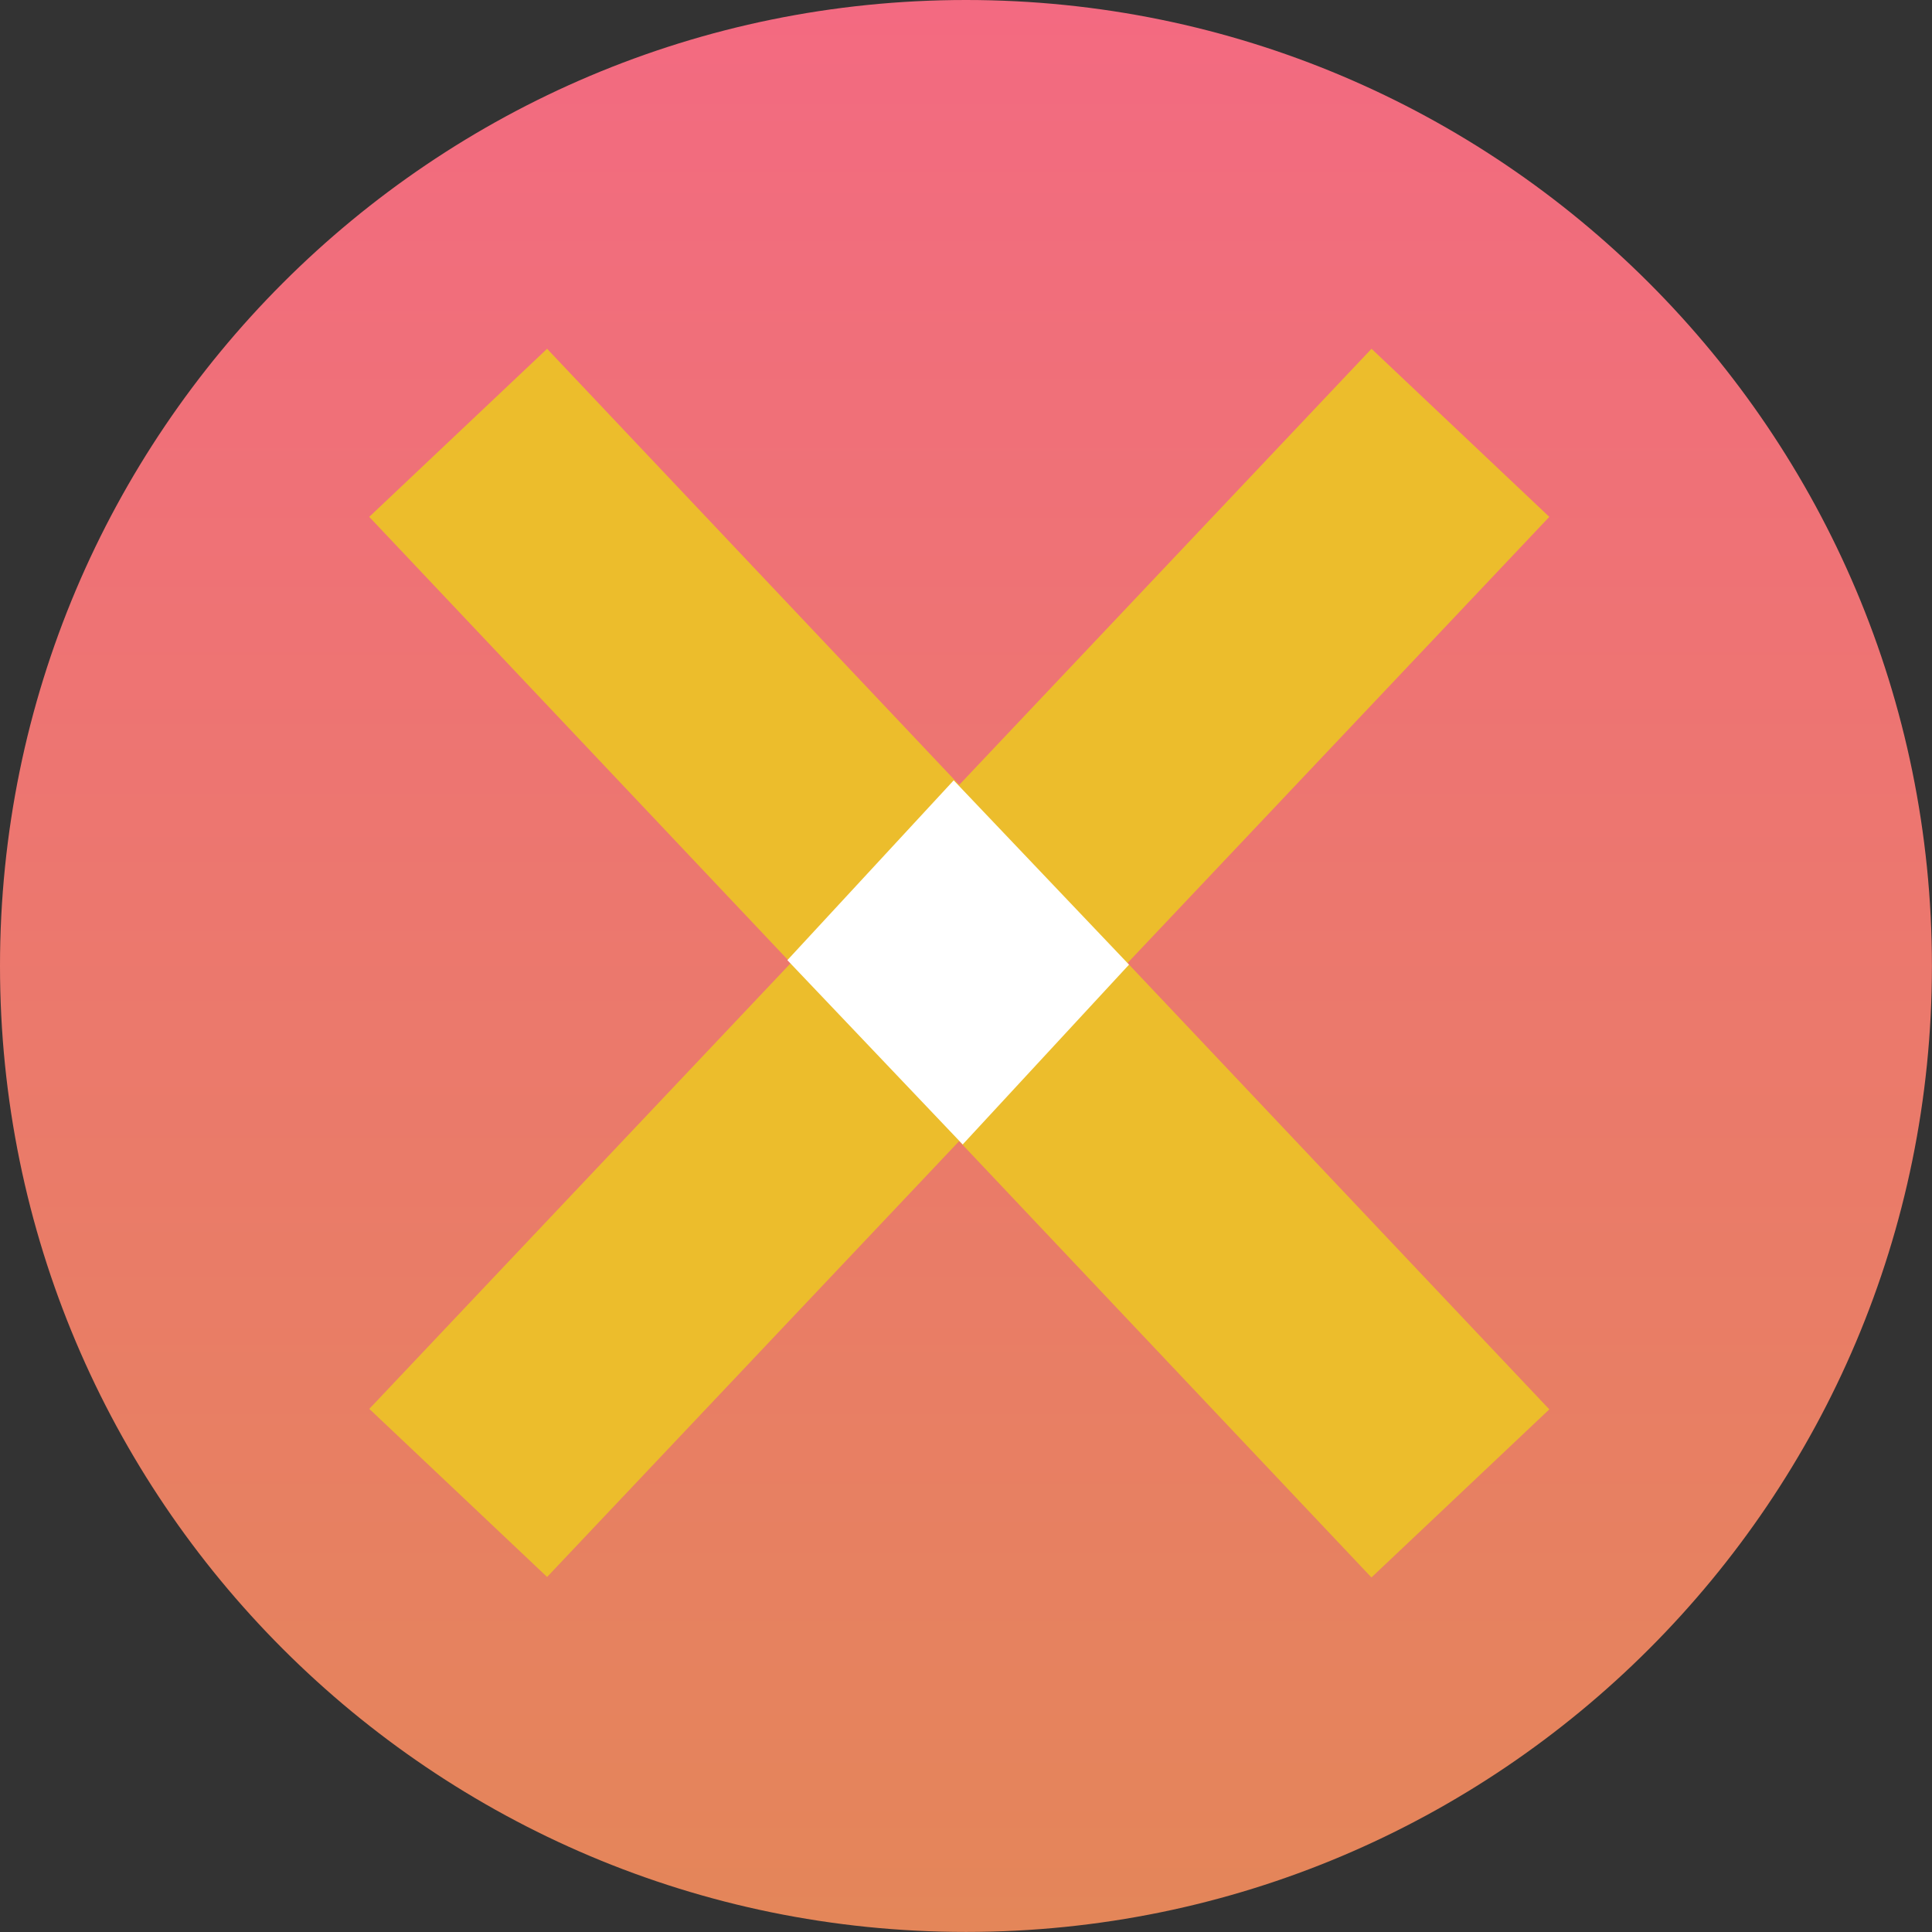 <svg width="503" height="503" viewBox="0 0 503 503" fill="none" xmlns="http://www.w3.org/2000/svg">
<rect x="0" y="0" width="503" height="503" fill="#333333" stroke="none"/>
<path d="M251.491 502.982C390.386 502.982 502.982 390.386 502.982 251.491C502.982 112.596 390.386 0 251.491 0C112.596 0 0 112.596 0 251.491C0 390.386 112.596 502.982 251.491 502.982Z" fill="url(#paint0_linear_748_703)"/>
<rect x="357.078" y="90.806" width="63.698" height="379.813" transform="rotate(43.392 357.078 90.806)" fill="#ECBD2C"/>
<rect width="63.698" height="379.813" transform="matrix(-0.727 0.687 0.687 0.727 142.436 90.806)" fill="#ECBD2C"/>
<path d="M204.994 249.978L248.298 203.163L293.943 251.149L250.639 297.964L204.994 249.978Z" fill="white"/>
<defs>
<linearGradient id="paint0_linear_748_703" x1="251.491" y1="0" x2="251.491" y2="502.982" gradientUnits="userSpaceOnUse">
<stop stop-color="#F36A81"/>
<stop offset="1" stop-color="#E48659"/>
</linearGradient>
</defs>
</svg>
